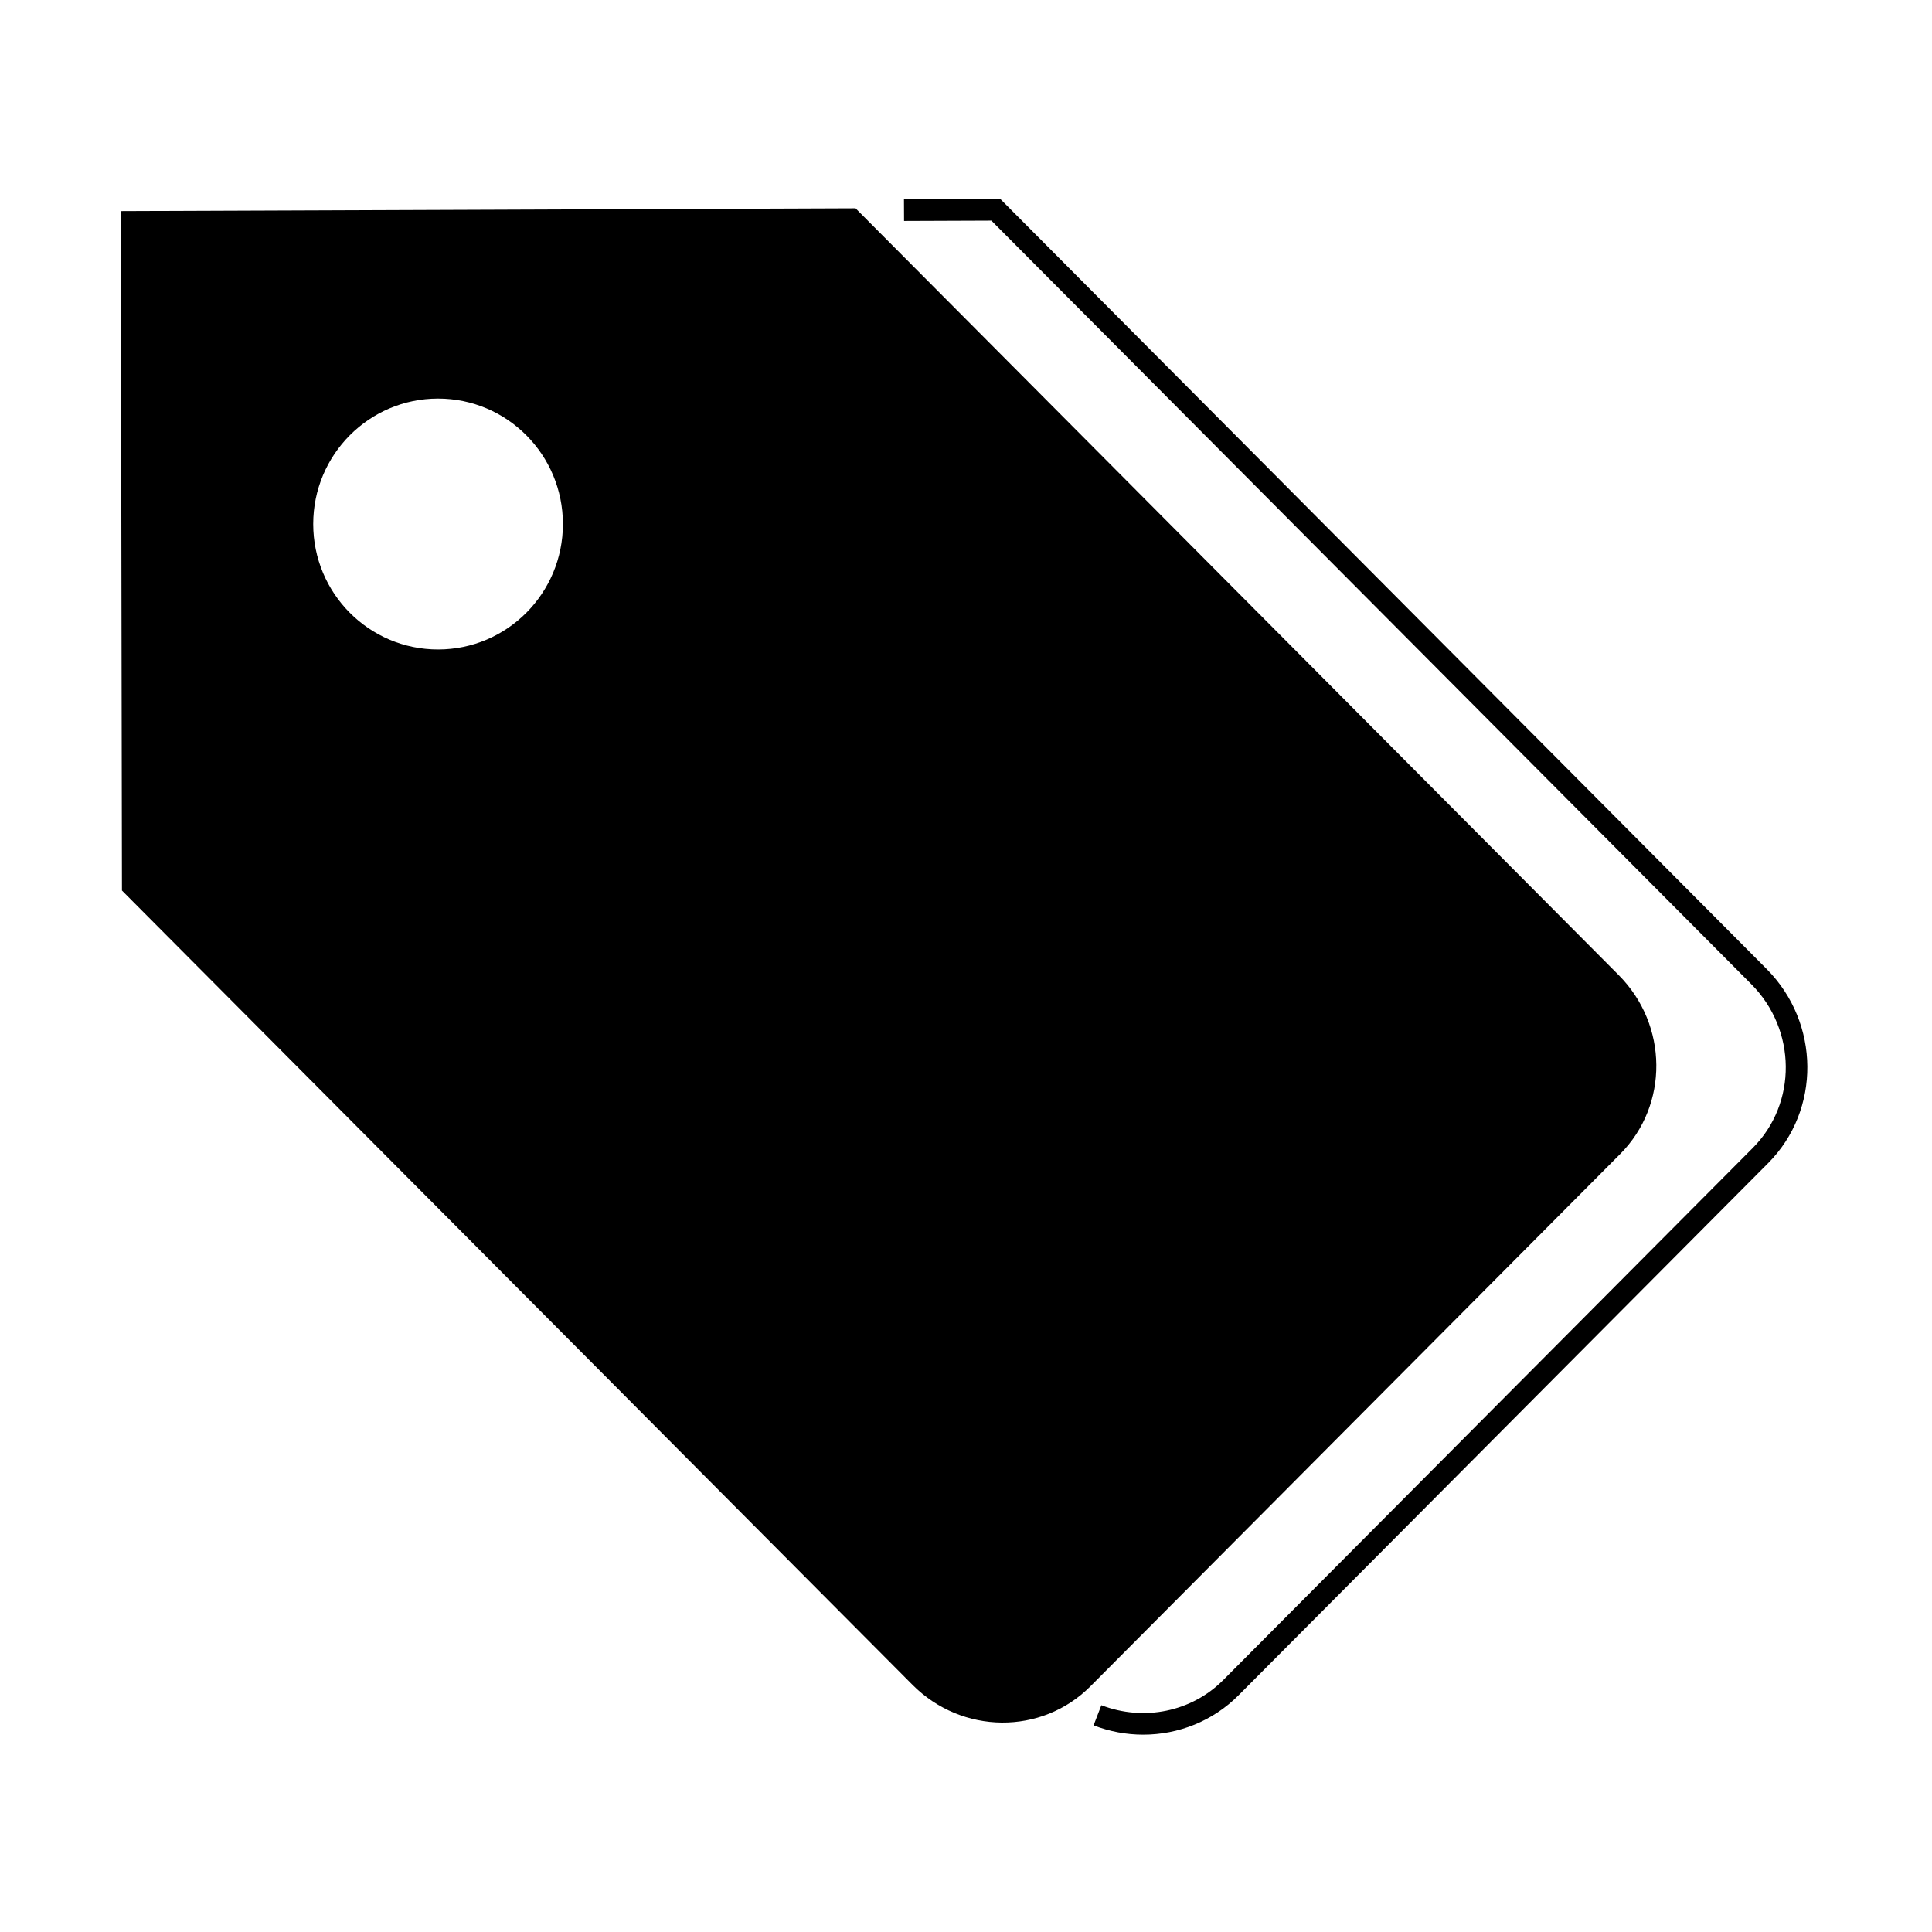 <?xml version="1.0" standalone="no"?><!DOCTYPE svg PUBLIC "-//W3C//DTD SVG 1.1//EN" "http://www.w3.org/Graphics/SVG/1.1/DTD/svg11.dtd"><svg t="1656919569523" class="icon" viewBox="0 0 1024 1024" version="1.1" xmlns="http://www.w3.org/2000/svg" p-id="3151" xmlns:xlink="http://www.w3.org/1999/xlink" width="200" height="200"><defs><style type="text/css">@font-face { font-family: feedback-iconfont; src: url("//at.alicdn.com/t/font_1031158_u69w8yhxdu.woff2?t=1630033759944") format("woff2"), url("//at.alicdn.com/t/font_1031158_u69w8yhxdu.woff?t=1630033759944") format("woff"), url("//at.alicdn.com/t/font_1031158_u69w8yhxdu.ttf?t=1630033759944") format("truetype"); }
</style></defs><path d="M857.938 516.827 453.464 110.407l-389.417 1.487 0.588 360.107 418.97 420.953c26.269 26.421 68.531 26.765 94.365 0.8l280.76-282.099C884.58 585.677 884.227 543.227 857.938 516.827L857.938 516.827zM232.189 344.238c-36.554 0-66.177-29.767-66.177-66.494 0-36.722 29.623-66.492 66.177-66.492 36.542 0 66.166 29.767 66.166 66.492C298.355 314.466 268.727 344.238 232.189 344.238L232.189 344.238zM232.189 344.238M605.951 919.398c-8.827 0-17.749-1.609-26.331-4.931l4.127-10.671c22.516 8.696 47.853 3.482 64.543-13.286l280.748-282.099c23.596-23.699 23.231-62.614-0.788-86.751L525.448 116.935l-46.277 0.176-0.049-11.447L530.194 105.472l1.688 1.691 404.477 406.425c28.457 28.588 28.802 74.754 0.797 102.895L656.403 898.59C642.887 912.168 624.645 919.398 605.951 919.398L605.951 919.398zM605.951 919.398" p-id="3152"></path></svg>